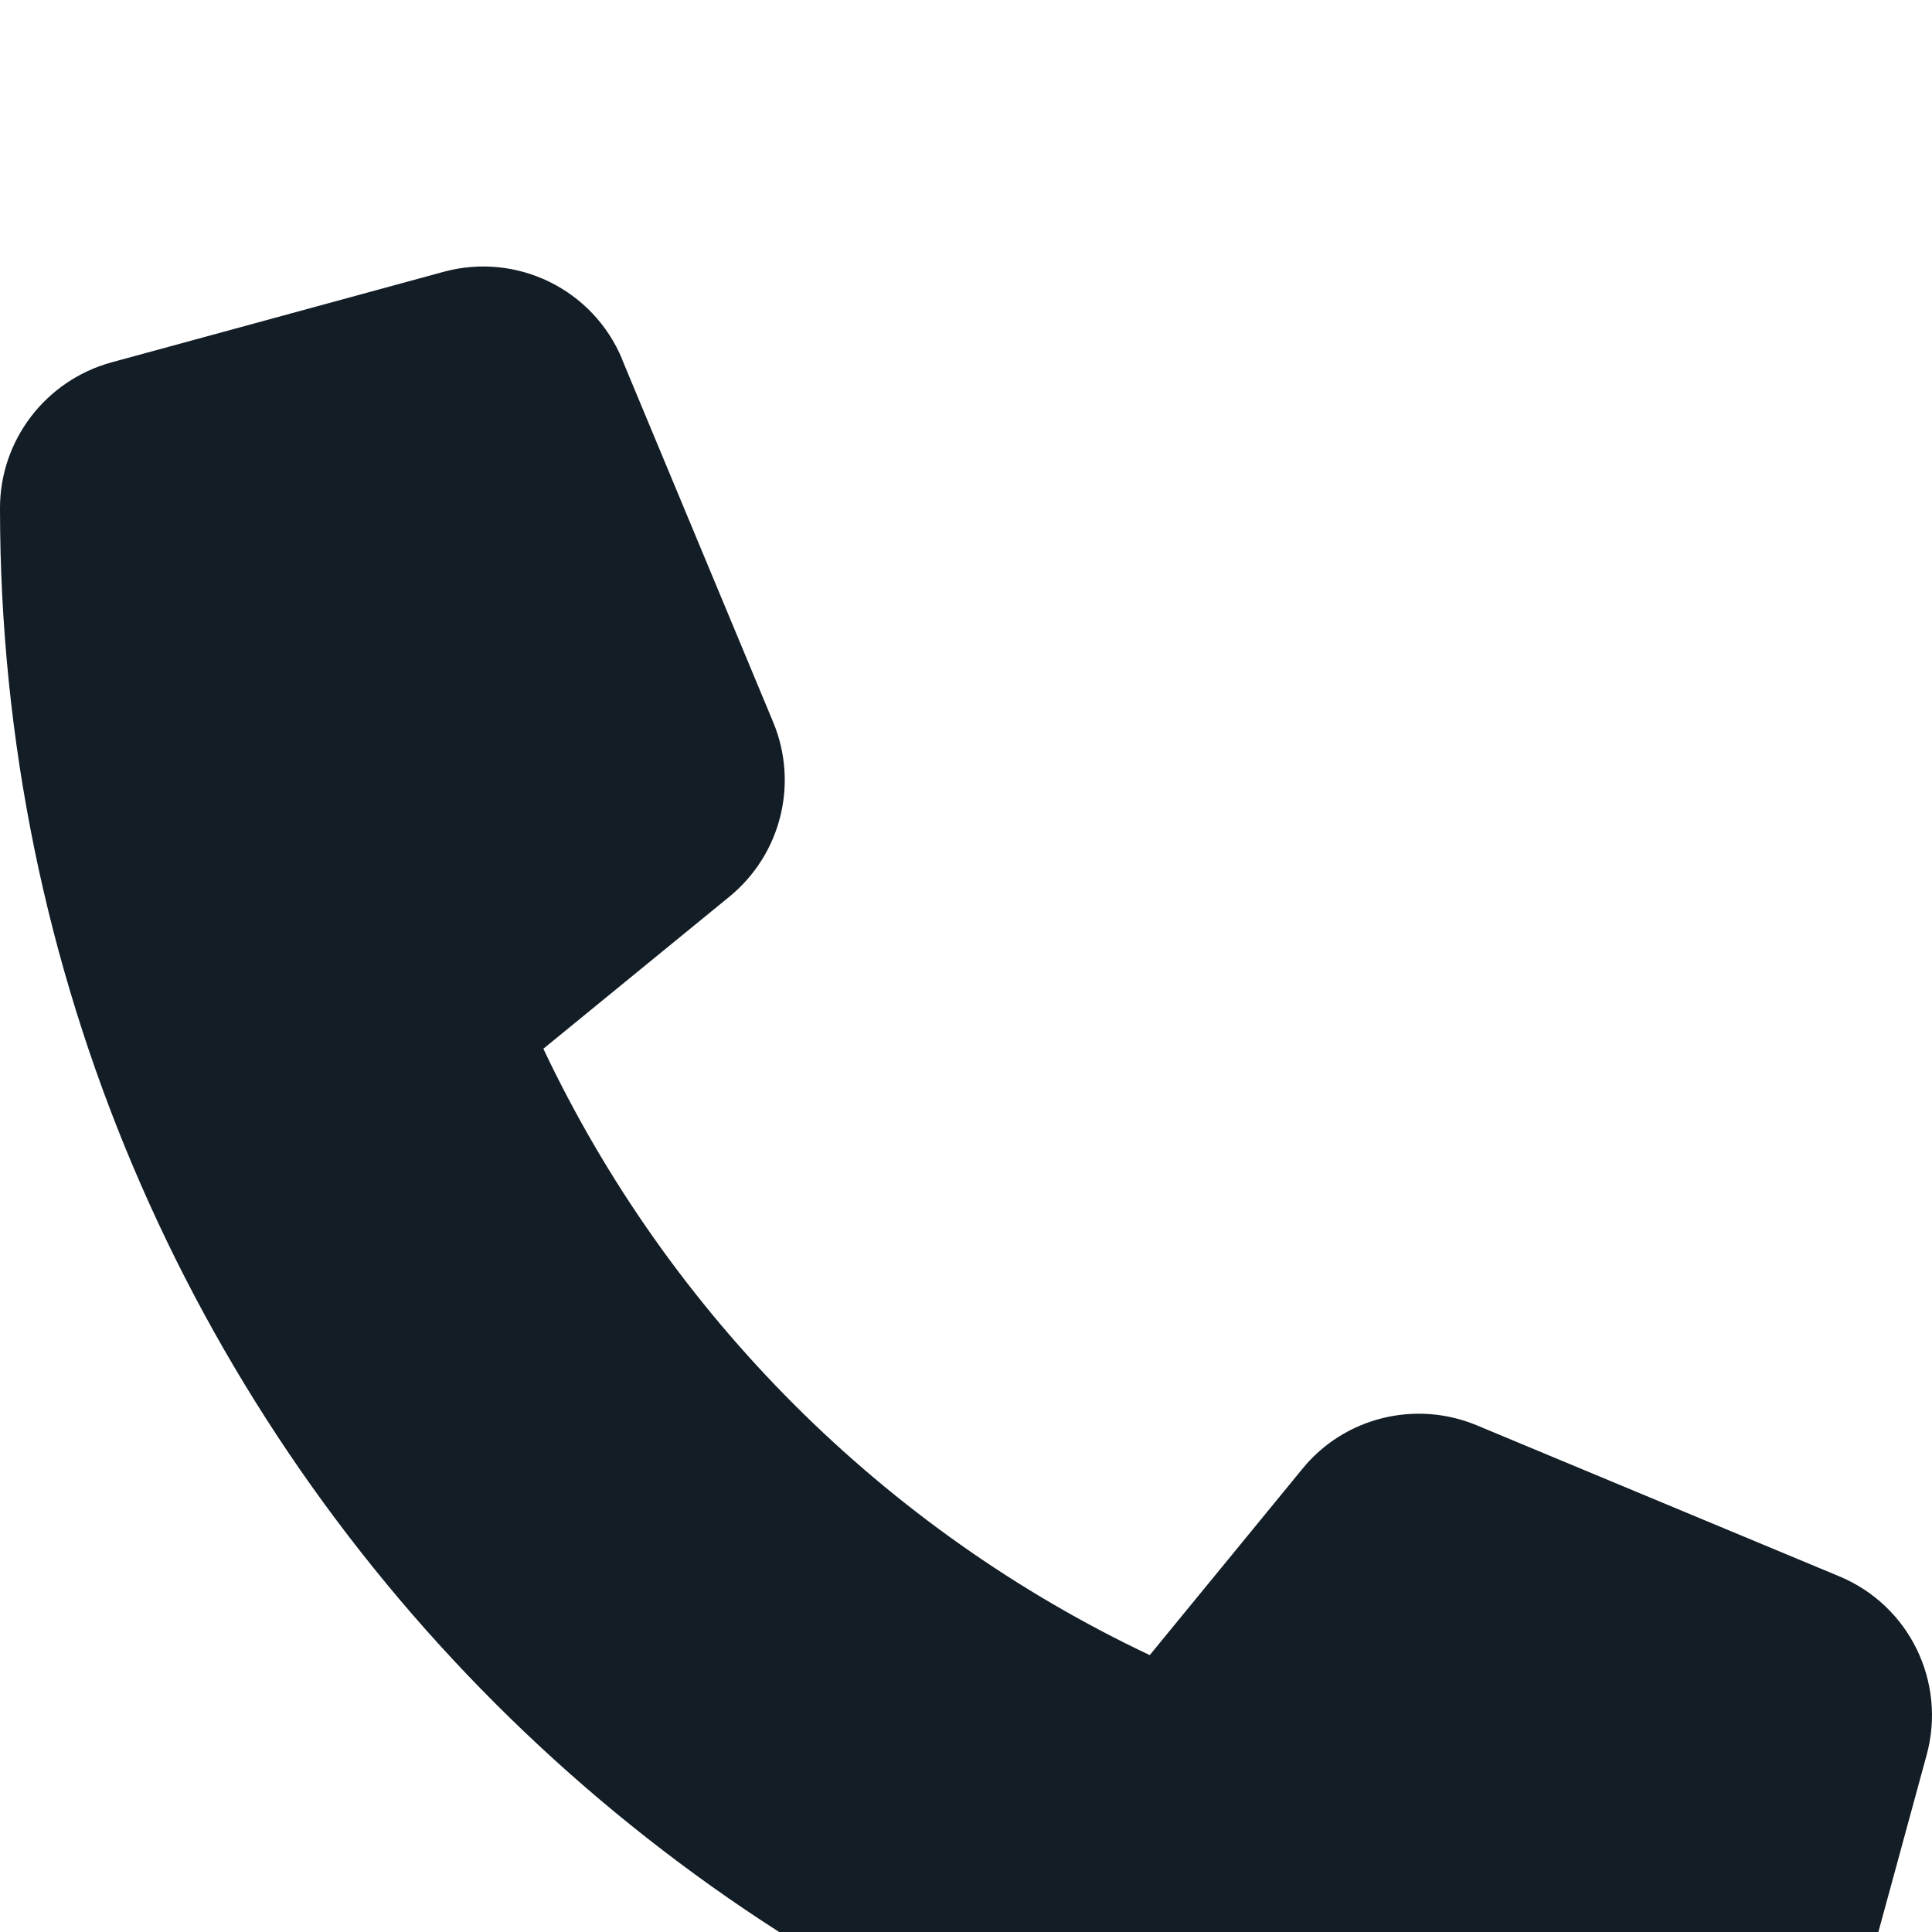 <svg width="29" height="29" viewBox="0 0 29 29" fill="none" xmlns="http://www.w3.org/2000/svg">
<g filter="url(#filter0_i_1083_308)">
<path d="M9.34 1.395C8.904 0.341 7.754 -0.22 6.655 0.081L1.671 1.44C0.685 1.712 0 2.607 0 3.626C0 17.638 11.362 29 25.374 29C26.393 29 27.288 28.315 27.56 27.329L28.919 22.345C29.22 21.246 28.659 20.096 27.605 19.66L22.168 17.395C21.245 17.01 20.174 17.276 19.546 18.052L17.258 20.844C13.27 18.958 10.042 15.73 8.156 11.742L10.948 9.46C11.724 8.825 11.99 7.761 11.605 6.838L9.34 1.4V1.395Z" fill="url(#paint0_linear_1083_308)"/>
</g>
<defs>
<filter id="filter0_i_1083_308" x="0" y="0" width="29" height="33" filterUnits="userSpaceOnUse" color-interpolation-filters="sRGB">
<feFlood flood-opacity="0" result="BackgroundImageFix"/>
<feBlend mode="normal" in="SourceGraphic" in2="BackgroundImageFix" result="shape"/>
<feColorMatrix in="SourceAlpha" type="matrix" values="0 0 0 0 0 0 0 0 0 0 0 0 0 0 0 0 0 0 127 0" result="hardAlpha"/>
<feOffset dy="4"/>
<feGaussianBlur stdDeviation="2"/>
<feComposite in2="hardAlpha" operator="arithmetic" k2="-1" k3="1"/>
<feColorMatrix type="matrix" values="0 0 0 0 0 0 0 0 0 0 0 0 0 0 0 0 0 0 0.25 0"/>
<feBlend mode="normal" in2="shape" result="effect1_innerShadow_1083_308"/>
</filter>
<linearGradient id="paint0_linear_1083_308" x1="14.5" y1="0" x2="14.5" y2="29" gradientUnits="userSpaceOnUse">
<stop stop-color="#131D25"/>
<stop offset="1" stop-color="#131D25"/>
</linearGradient>
</defs>
</svg>
